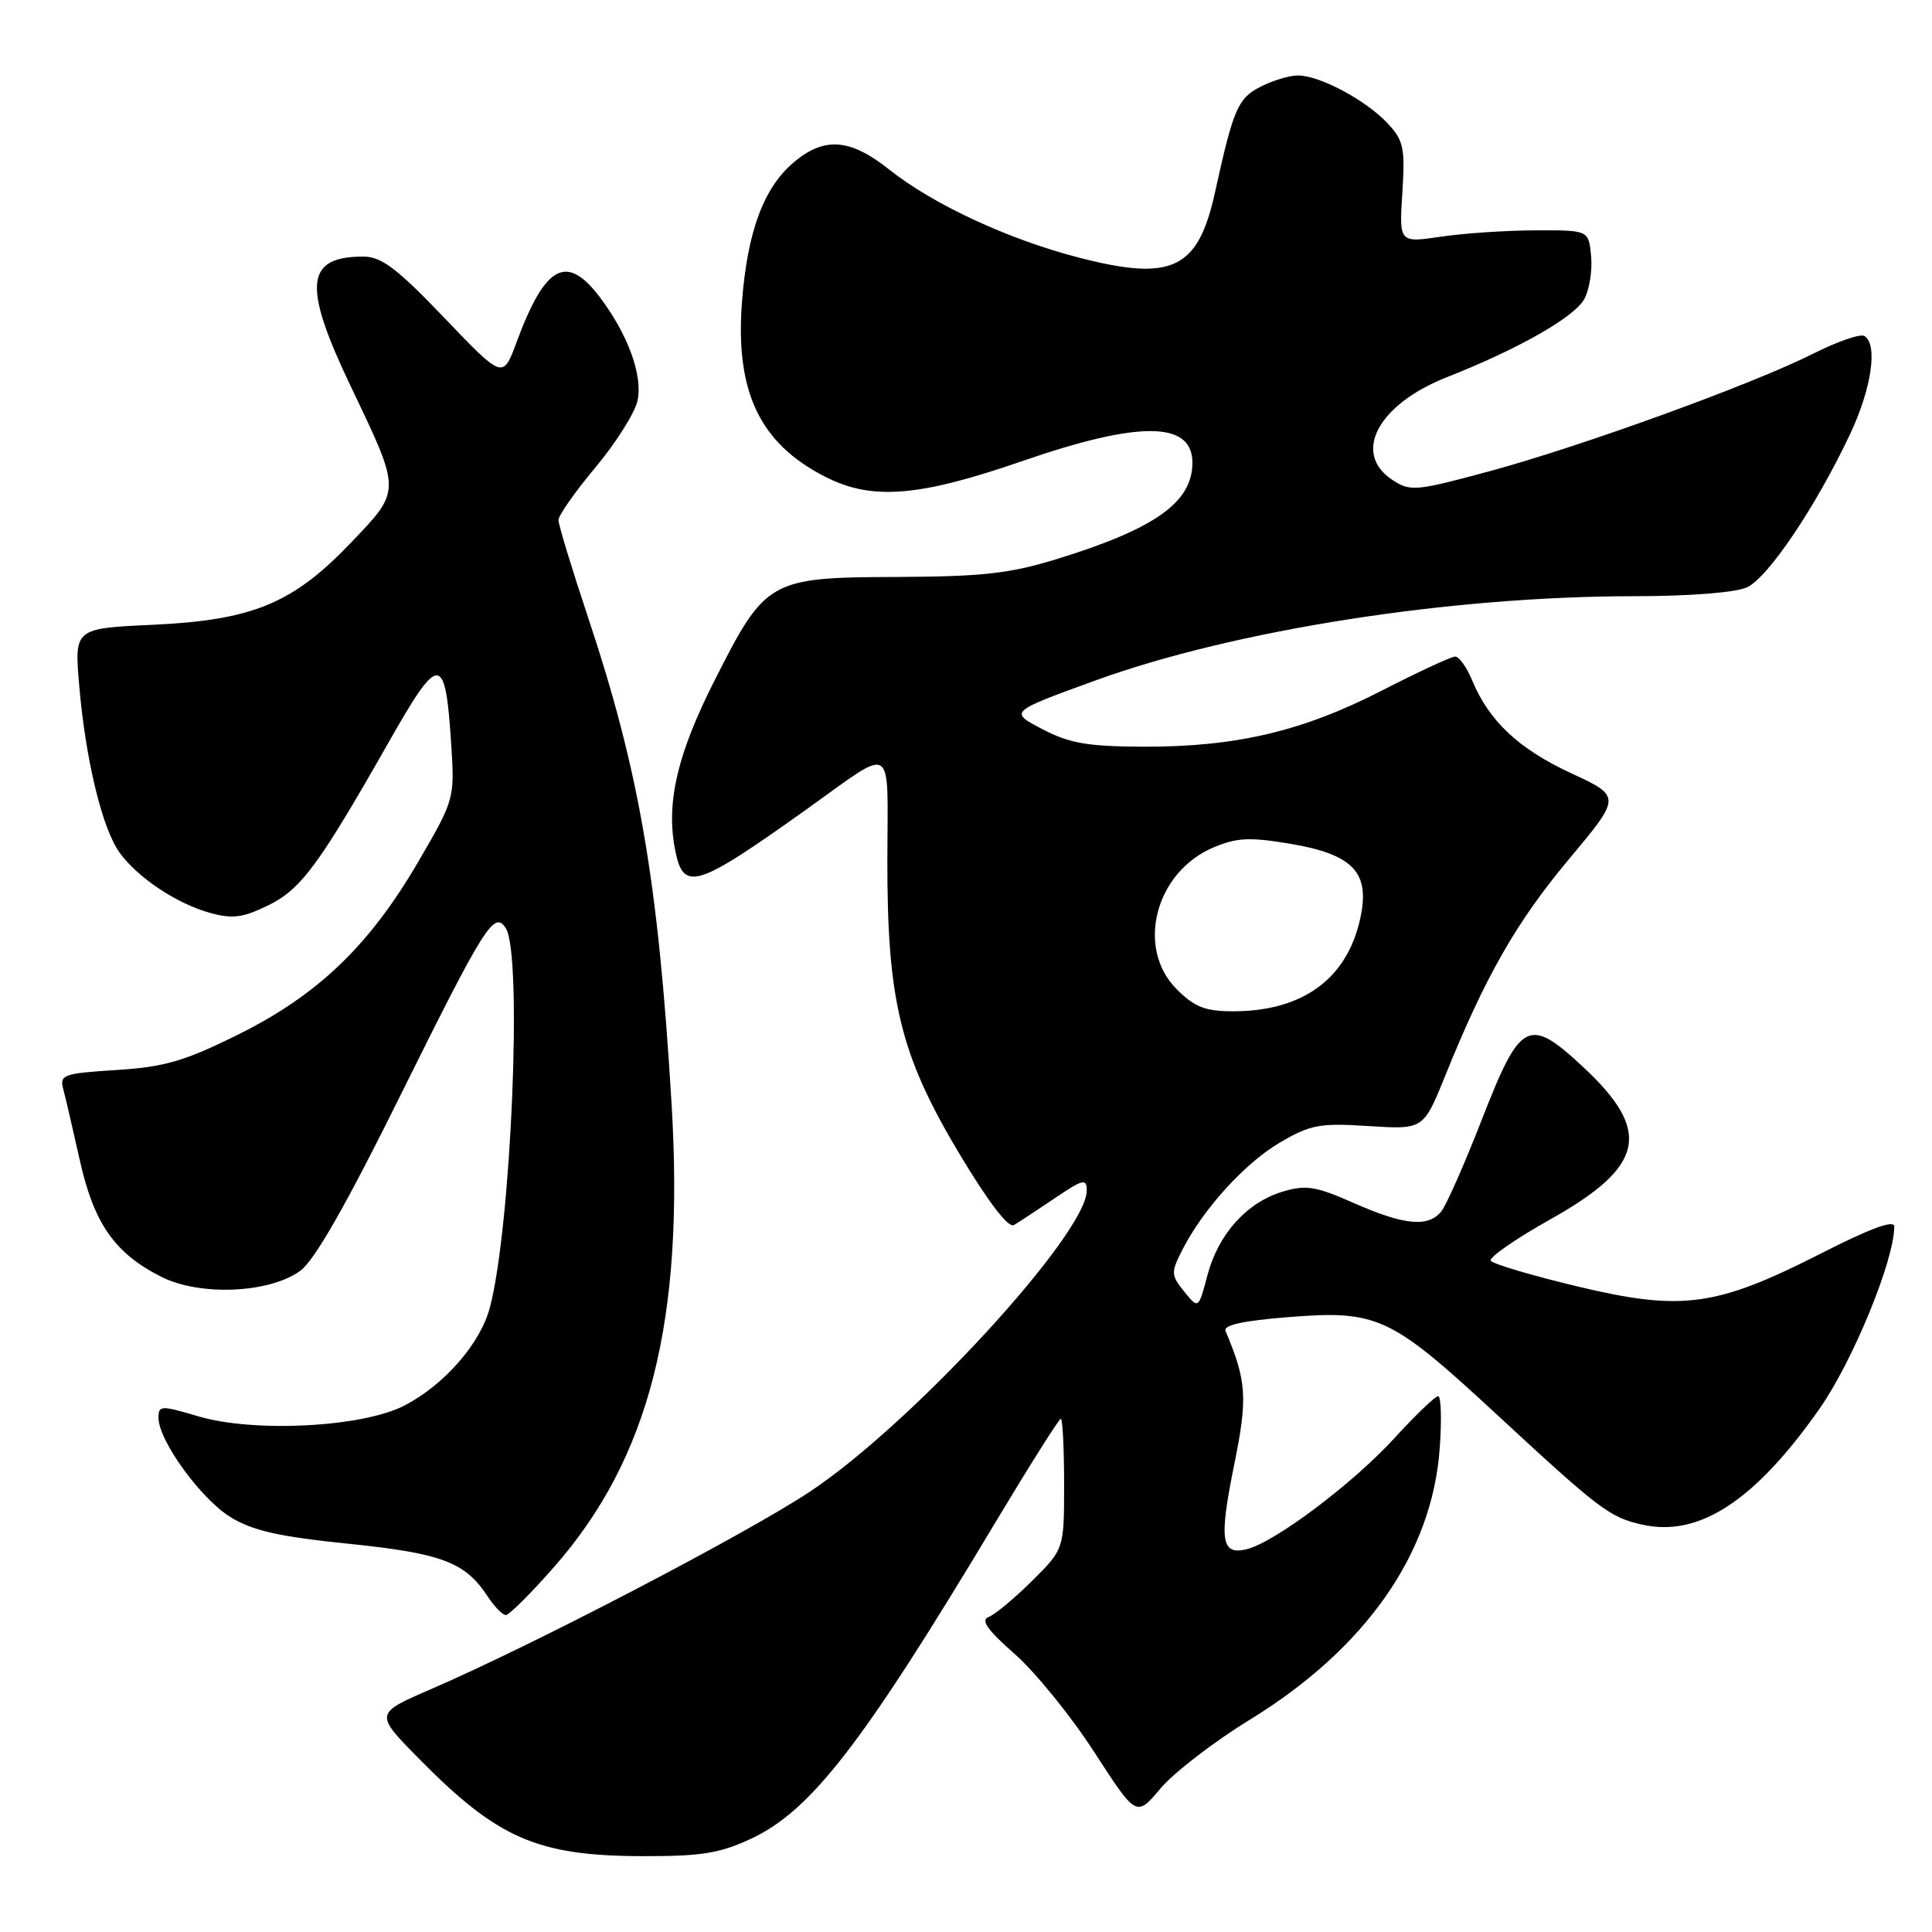 <?xml version="1.0" encoding="UTF-8" standalone="no"?>
<!DOCTYPE svg PUBLIC "-//W3C//DTD SVG 1.1//EN" "http://www.w3.org/Graphics/SVG/1.1/DTD/svg11.dtd" >
<svg xmlns="http://www.w3.org/2000/svg" xmlns:xlink="http://www.w3.org/1999/xlink" version="1.1" viewBox="0 0 256 256">
 <g >
 <path fill="currentColor"
d=" M 99.50 243.65 C 107.47 239.93 114.30 231.09 131.88 201.75 C 136.42 194.19 140.32 188.00 140.56 188.00 C 140.80 188.00 141.00 191.88 141.00 196.63 C 141.00 205.26 141.00 205.26 136.75 209.48 C 134.41 211.80 131.82 213.95 131.00 214.26 C 129.90 214.66 130.82 215.97 134.44 219.15 C 137.16 221.54 141.91 227.38 144.98 232.14 C 150.58 240.79 150.58 240.79 153.77 236.98 C 155.53 234.89 160.82 230.81 165.53 227.92 C 180.94 218.48 189.78 205.86 190.77 191.90 C 191.05 188.11 190.95 185.00 190.56 185.00 C 190.17 185.00 187.57 187.50 184.77 190.56 C 179.27 196.58 168.91 204.37 165.19 205.28 C 161.80 206.11 161.50 204.10 163.55 194.02 C 165.34 185.21 165.19 183.00 162.39 176.36 C 162.06 175.58 164.74 175.00 170.77 174.52 C 182.48 173.59 184.27 174.42 198.06 187.18 C 211.96 200.05 213.27 201.05 217.59 202.02 C 225.12 203.72 232.51 198.89 241.08 186.69 C 245.50 180.39 251.00 167.00 251.00 162.52 C 251.00 161.59 247.80 162.77 241.25 166.11 C 227.39 173.16 222.87 173.77 209.02 170.46 C 202.97 169.01 197.80 167.48 197.53 167.05 C 197.27 166.62 200.82 164.15 205.43 161.57 C 217.90 154.57 218.93 149.95 209.88 141.48 C 202.55 134.63 201.49 135.16 196.37 148.30 C 194.06 154.24 191.62 159.75 190.96 160.55 C 189.21 162.66 186.02 162.34 179.39 159.41 C 174.35 157.18 173.05 156.97 169.98 157.89 C 165.22 159.31 161.43 163.52 159.99 168.98 C 158.80 173.47 158.80 173.47 156.92 171.15 C 155.16 168.97 155.14 168.62 156.64 165.66 C 159.41 160.21 164.95 154.11 169.62 151.38 C 173.64 149.02 174.87 148.79 181.36 149.21 C 188.61 149.67 188.61 149.67 191.48 142.59 C 196.81 129.38 200.93 122.16 207.90 113.84 C 214.84 105.54 214.84 105.54 208.15 102.44 C 201.23 99.23 197.29 95.53 195.06 90.13 C 194.34 88.41 193.34 87.00 192.82 87.00 C 192.30 87.00 187.91 89.04 183.05 91.53 C 172.56 96.91 163.75 98.98 151.50 98.94 C 144.09 98.91 141.72 98.50 138.11 96.61 C 133.72 94.32 133.72 94.32 145.11 90.18 C 163.54 83.48 192.16 79.00 216.56 79.00 C 223.84 79.00 229.96 78.52 231.47 77.83 C 234.26 76.56 240.57 67.20 245.12 57.58 C 247.99 51.51 248.86 45.65 247.04 44.52 C 246.51 44.20 243.47 45.24 240.29 46.85 C 232.19 50.93 209.45 59.18 197.26 62.47 C 187.59 65.08 186.87 65.15 184.51 63.60 C 179.13 60.07 182.56 53.59 191.72 49.98 C 201.24 46.23 208.66 42.00 209.94 39.60 C 210.61 38.36 211.01 35.81 210.83 33.92 C 210.50 30.50 210.50 30.50 203.50 30.52 C 199.65 30.53 194.00 30.91 190.95 31.36 C 185.39 32.18 185.39 32.18 185.82 25.53 C 186.19 19.60 185.99 18.61 183.87 16.35 C 181.01 13.28 174.87 10.00 171.99 10.00 C 170.84 10.00 168.59 10.68 166.99 11.51 C 164.02 13.04 163.43 14.42 160.99 25.50 C 158.75 35.69 155.32 37.33 142.94 34.13 C 133.64 31.73 123.66 27.10 117.87 22.50 C 112.66 18.35 109.24 18.08 105.19 21.50 C 101.20 24.85 99.04 30.66 98.32 39.95 C 97.40 51.89 100.65 58.74 109.34 63.17 C 115.54 66.34 121.74 65.84 135.50 61.08 C 151.00 55.73 158.00 55.80 158.00 61.31 C 158.00 66.56 153.07 70.06 140.00 74.09 C 133.77 76.00 130.18 76.40 118.83 76.45 C 101.95 76.51 101.45 76.80 94.73 90.07 C 89.78 99.83 88.26 106.25 89.42 112.42 C 90.51 118.26 92.10 117.78 106.97 107.17 C 118.69 98.80 117.61 98.12 117.58 113.82 C 117.54 132.65 119.30 139.82 127.14 152.91 C 130.95 159.26 133.61 162.75 134.34 162.33 C 134.98 161.96 137.41 160.36 139.75 158.78 C 143.52 156.23 144.00 156.11 144.00 157.76 C 144.00 163.46 120.88 188.63 107.38 197.61 C 98.93 203.23 70.61 218.00 57.06 223.84 C 49.62 227.06 49.62 227.06 55.56 233.08 C 65.93 243.60 71.17 245.90 85.00 245.95 C 92.90 245.97 95.34 245.59 99.50 243.65 Z  M 73.41 207.64 C 86.09 193.21 90.71 174.98 88.99 146.30 C 87.22 116.75 84.73 102.26 77.91 81.77 C 75.76 75.31 74.00 69.53 74.00 68.91 C 74.00 68.30 76.21 65.14 78.92 61.91 C 81.62 58.67 84.12 54.71 84.47 53.11 C 85.21 49.77 83.19 44.25 79.42 39.30 C 75.05 33.57 72.23 35.13 68.44 45.36 C 66.64 50.23 66.64 50.23 58.87 42.11 C 52.57 35.53 50.54 34.00 48.13 34.00 C 40.45 34.00 40.08 37.80 46.46 51.16 C 53.19 65.24 53.19 64.90 46.54 71.87 C 38.82 79.97 33.49 82.18 20.18 82.79 C 9.85 83.27 9.85 83.27 10.50 90.88 C 11.34 100.67 13.55 109.83 15.86 113.00 C 18.29 116.33 23.44 119.75 27.86 120.97 C 30.78 121.78 32.19 121.60 35.47 120.00 C 39.88 117.86 42.23 114.67 51.57 98.23 C 58.24 86.49 59.01 86.53 59.79 98.65 C 60.25 105.83 60.22 105.95 55.42 114.19 C 48.95 125.29 42.09 131.87 31.54 137.09 C 24.45 140.61 21.81 141.38 15.45 141.78 C 8.30 142.24 7.87 142.40 8.40 144.39 C 8.71 145.55 9.69 149.79 10.59 153.81 C 12.45 162.11 15.19 166.04 21.30 169.15 C 26.40 171.76 35.61 171.39 39.76 168.41 C 41.64 167.07 45.81 159.78 53.00 145.26 C 64.26 122.55 65.49 120.59 67.03 123.01 C 69.25 126.52 67.73 162.62 64.91 173.26 C 63.65 178.03 58.88 183.50 53.59 186.24 C 48.05 189.12 33.66 189.87 26.24 187.66 C 21.32 186.20 21.00 186.22 21.00 187.86 C 21.00 190.86 26.58 198.58 30.52 201.01 C 33.45 202.82 36.92 203.61 46.14 204.55 C 58.54 205.82 61.64 206.99 64.60 211.51 C 65.50 212.88 66.59 214.00 67.03 214.00 C 67.47 214.00 70.34 211.14 73.41 207.64 Z  M 155.92 131.08 C 150.47 125.63 153.07 115.56 160.77 112.30 C 163.89 110.98 165.57 110.90 171.00 111.81 C 178.99 113.16 181.36 115.44 180.40 120.89 C 178.89 129.40 172.93 134.00 163.40 134.00 C 159.70 134.00 158.30 133.45 155.92 131.08 Z "/>
</g>
</svg>